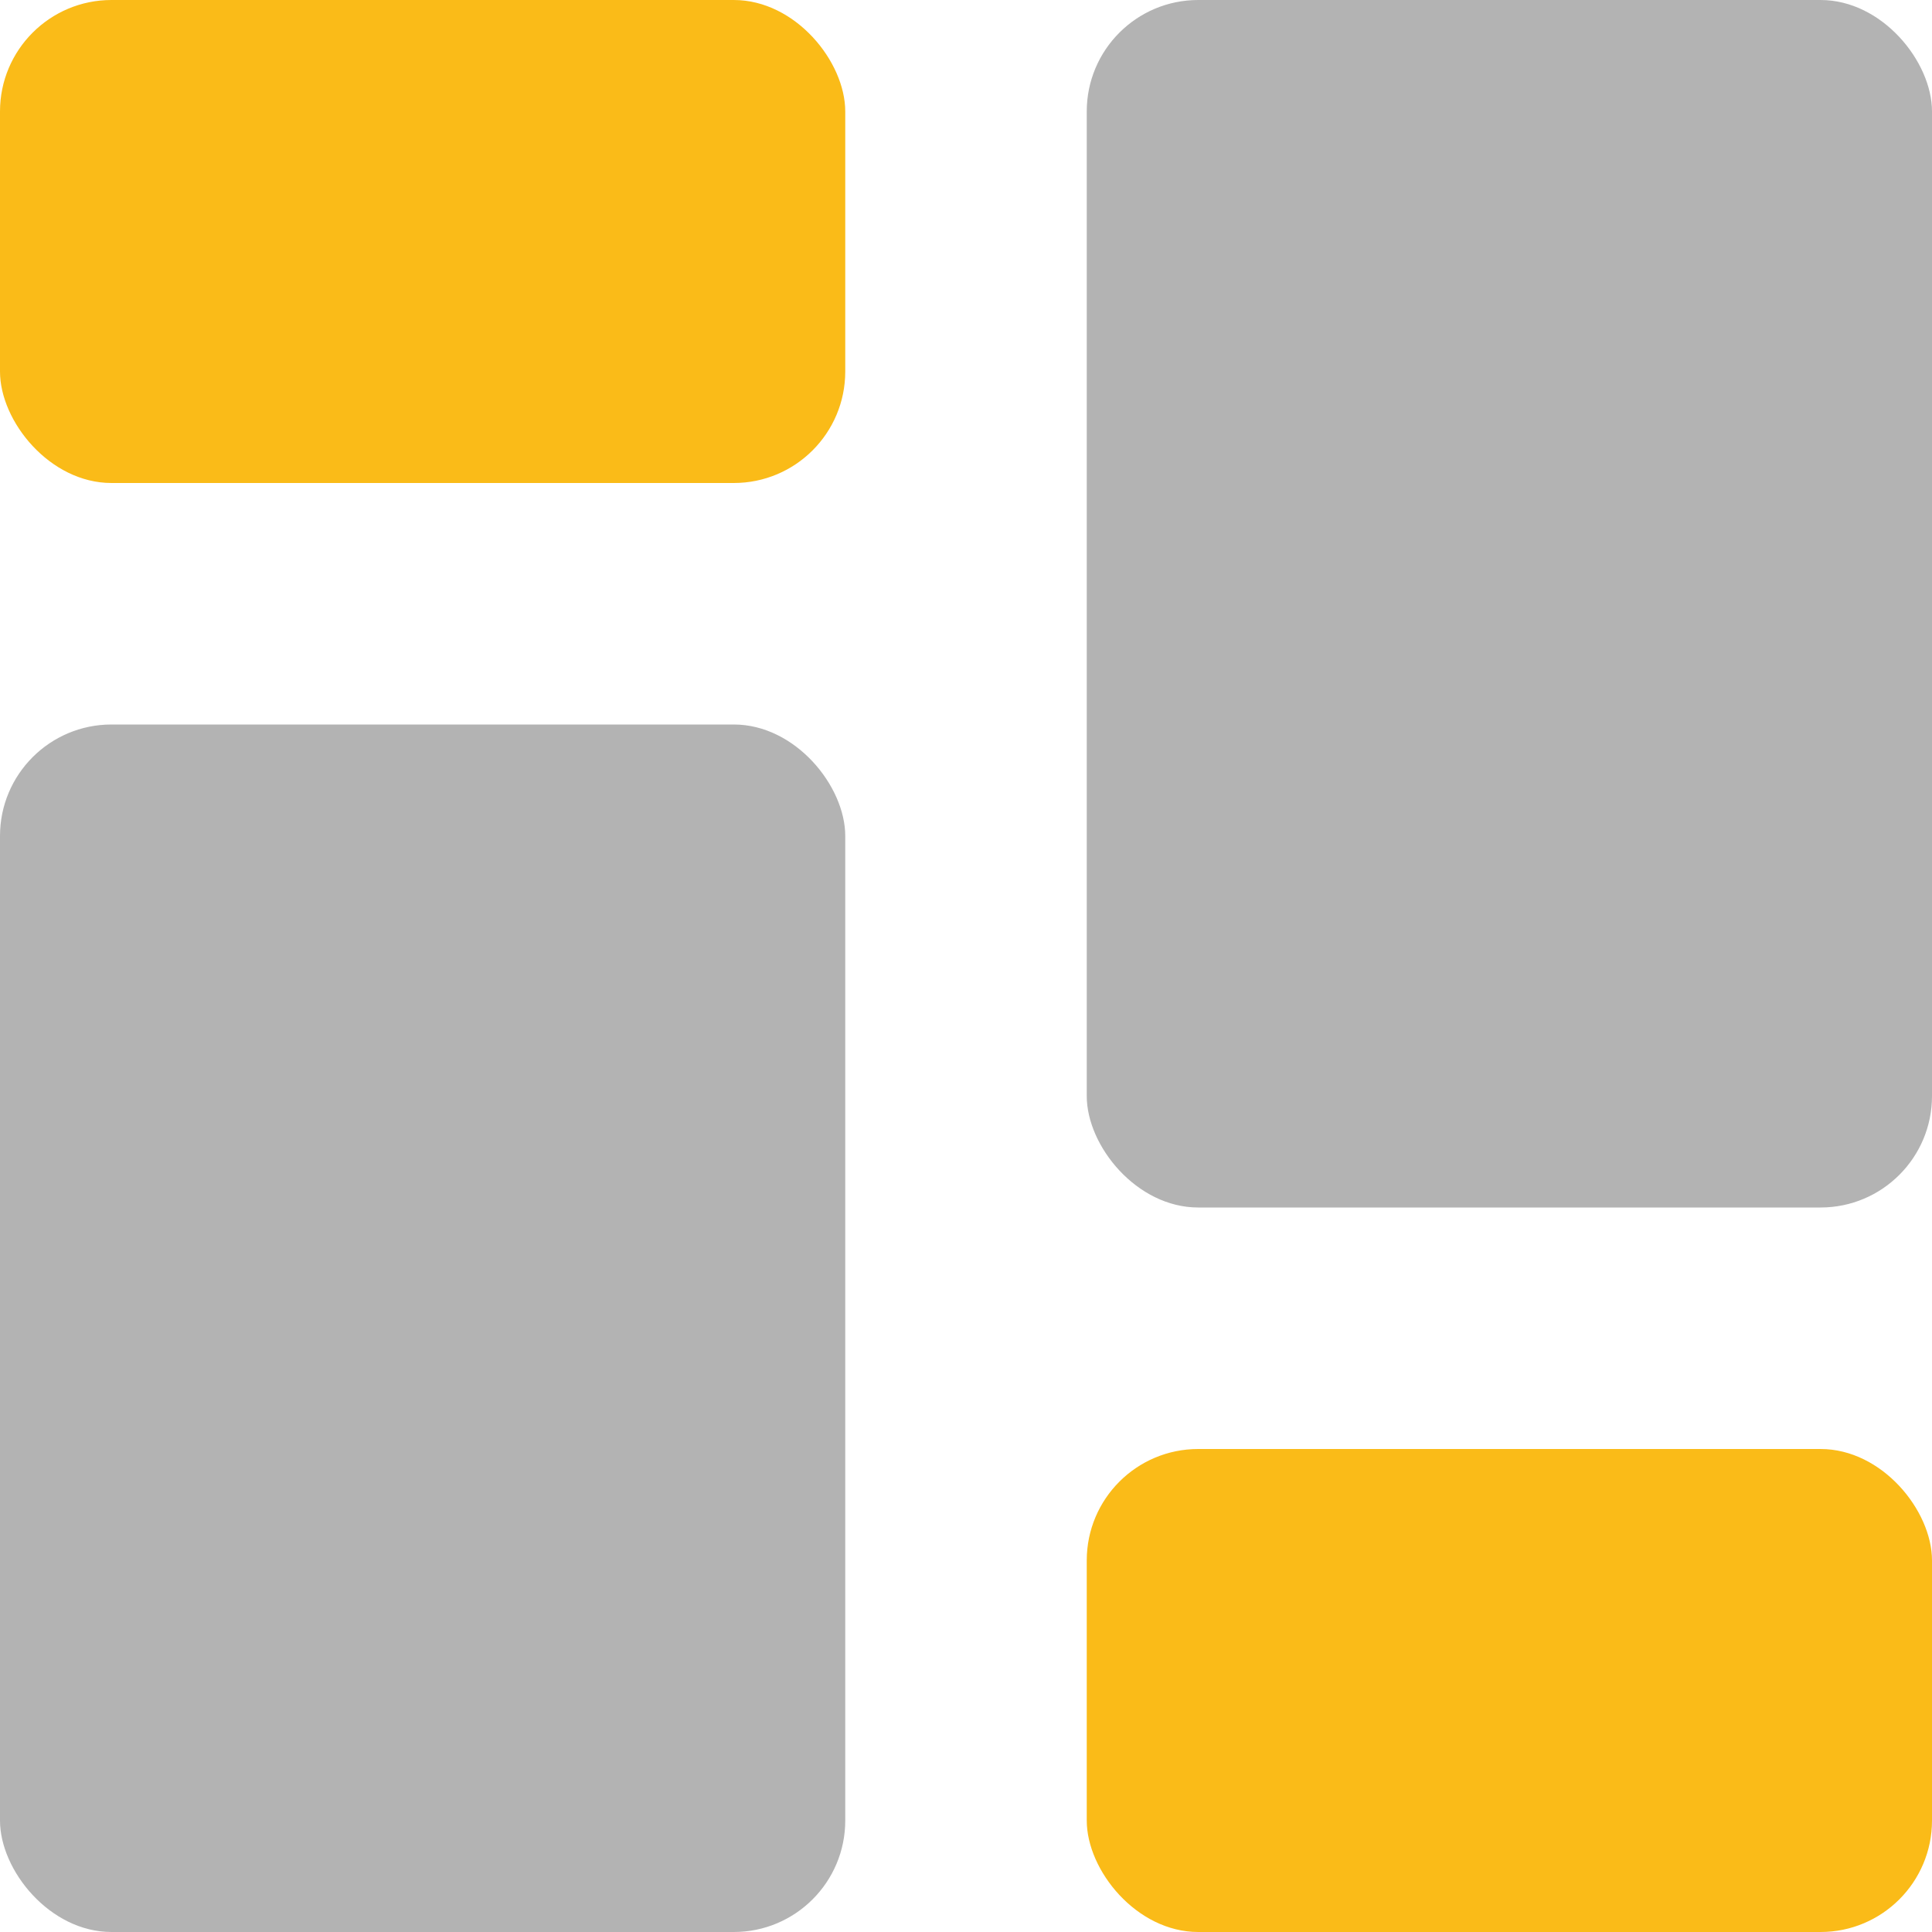 <svg class="navbar__link-svg" width="26" height="26" viewBox="0 0 26 26" fill="none" xmlns="http://www.w3.org/2000/svg">
<rect width="11.375" height="6.5" rx="1.5" fill="#FABB18"/>
<rect x="14.625" y="19.5" width="11.375" height="6.5" rx="1.5" fill="#FABB18"/>
<rect y="9.75" width="11.375" height="16.25" rx="1.5" fill="#B3B3B3"/>
<rect x="14.625" width="11.375" height="16.25" rx="1.5" fill="#B3B3B3"/>
</svg>
